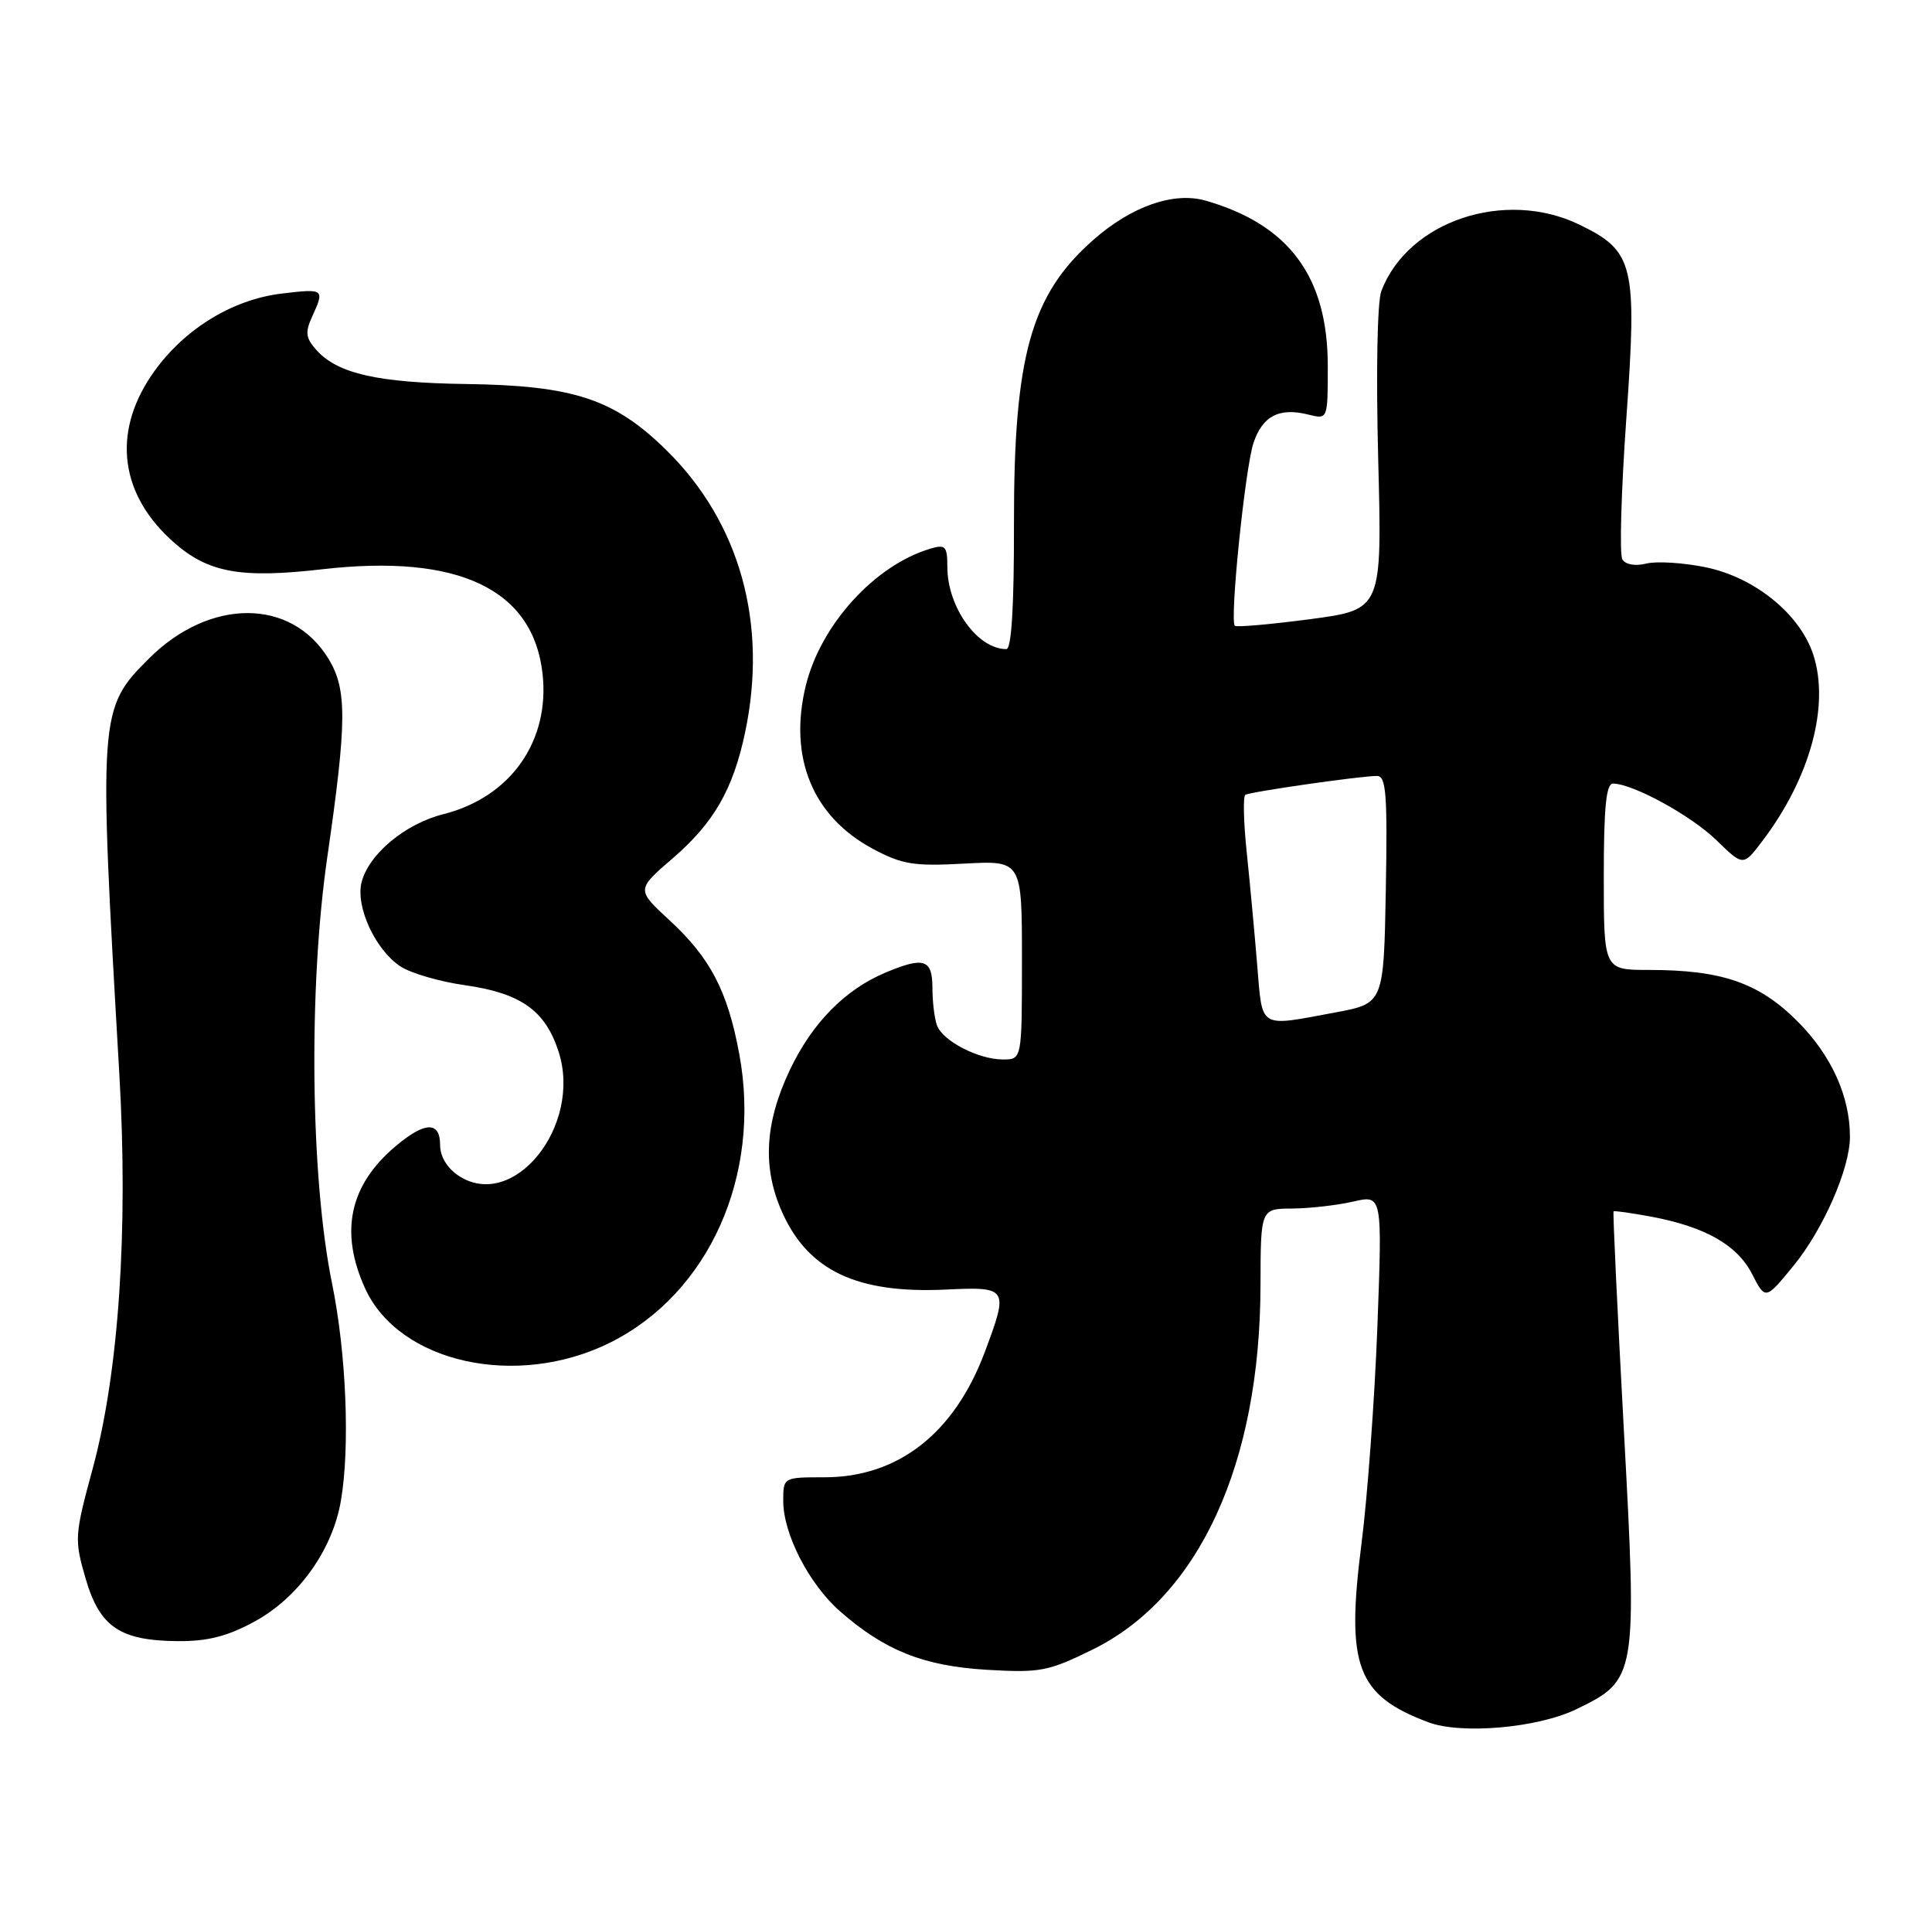 <?xml version="1.0" encoding="UTF-8" standalone="no"?>
<!DOCTYPE svg PUBLIC "-//W3C//DTD SVG 1.1//EN" "http://www.w3.org/Graphics/SVG/1.1/DTD/svg11.dtd" >
<svg xmlns="http://www.w3.org/2000/svg" xmlns:xlink="http://www.w3.org/1999/xlink" version="1.1" viewBox="0 0 259 256">
 <g >
 <path fill="currentColor"
d=" M 211.29 229.10 C 219.43 225.16 219.49 224.82 217.68 191.47 C 216.82 175.57 216.20 162.47 216.31 162.36 C 216.41 162.25 218.66 162.57 221.31 163.06 C 228.59 164.42 232.88 166.85 234.88 170.76 C 236.67 174.24 236.67 174.24 240.41 169.68 C 244.42 164.78 248.00 156.62 248.00 152.36 C 248.00 146.93 245.52 141.46 241.00 136.92 C 235.83 131.73 230.84 130.00 221.06 130.00 C 215.00 130.00 215.00 130.00 215.00 117.50 C 215.00 108.15 215.32 105.01 216.25 105.02 C 218.97 105.07 226.69 109.30 230.09 112.60 C 233.69 116.10 233.69 116.10 236.20 112.80 C 242.67 104.30 245.33 94.57 243.07 87.70 C 241.28 82.30 235.25 77.40 228.71 76.04 C 225.69 75.42 222.10 75.19 220.72 75.53 C 219.24 75.91 217.92 75.68 217.49 74.98 C 217.09 74.33 217.33 65.85 218.02 56.12 C 219.49 35.44 219.06 33.66 211.71 30.10 C 201.74 25.28 188.73 29.64 185.18 39.01 C 184.63 40.46 184.46 49.95 184.76 61.61 C 185.28 81.71 185.28 81.71 175.61 82.99 C 170.29 83.69 165.75 84.09 165.54 83.87 C 164.83 83.16 166.91 62.82 168.03 59.40 C 169.24 55.75 171.49 54.58 175.41 55.57 C 178.00 56.22 178.00 56.22 178.00 49.06 C 178.00 37.11 172.83 30.11 161.62 26.89 C 157.35 25.67 151.69 27.64 146.57 32.15 C 138.19 39.52 135.90 47.73 135.93 70.25 C 135.95 81.23 135.60 87.00 134.91 87.00 C 131.04 87.00 127.00 81.37 127.00 75.98 C 127.00 73.22 126.74 72.94 124.75 73.53 C 117.26 75.74 109.97 83.78 108.00 91.99 C 105.70 101.57 108.97 109.46 117.00 113.76 C 120.92 115.86 122.49 116.12 129.25 115.75 C 137.00 115.33 137.00 115.33 137.00 128.67 C 137.00 142.00 137.00 142.00 134.45 142.00 C 131.19 142.00 126.42 139.55 125.62 137.46 C 125.28 136.56 125.00 134.30 125.00 132.42 C 125.00 128.56 123.87 128.19 118.72 130.35 C 113.27 132.63 108.85 137.14 105.86 143.46 C 102.49 150.58 102.19 156.61 104.90 162.58 C 108.42 170.34 114.95 173.40 126.78 172.84 C 135.15 172.45 135.24 172.60 132.02 181.21 C 127.94 192.11 120.40 198.00 110.54 198.00 C 105.00 198.00 105.00 198.00 105.00 201.18 C 105.00 205.59 108.46 212.32 112.60 215.95 C 118.59 221.21 123.80 223.29 132.27 223.80 C 139.45 224.22 140.51 224.02 146.49 221.08 C 160.73 214.07 168.94 196.23 168.98 172.25 C 169.00 162.00 169.00 162.00 173.25 161.98 C 175.59 161.96 179.26 161.54 181.40 161.05 C 185.31 160.14 185.31 160.14 184.65 177.82 C 184.28 187.54 183.32 200.66 182.51 206.97 C 180.42 223.34 181.88 227.23 191.50 230.84 C 195.91 232.49 206.14 231.59 211.29 229.10 Z  M 34.13 217.33 C 40.01 214.13 44.57 207.75 45.70 201.15 C 46.94 193.94 46.42 181.35 44.51 172.00 C 41.62 157.85 41.33 132.42 43.88 114.86 C 46.51 96.70 46.54 92.40 44.04 88.30 C 39.06 80.13 28.11 80.13 19.95 88.28 C 13.24 94.99 13.20 95.62 16.00 144.00 C 17.21 164.93 15.92 183.94 12.43 196.82 C 9.99 205.81 9.96 206.33 11.47 211.55 C 13.37 218.07 16.07 219.90 23.86 219.96 C 27.84 219.99 30.50 219.31 34.13 217.33 Z  M 81.83 179.93 C 95.05 173.32 102.11 157.55 99.11 141.29 C 97.55 132.84 95.23 128.39 89.74 123.33 C 85.31 119.24 85.31 119.24 90.17 115.05 C 95.69 110.29 98.26 105.84 99.88 98.20 C 102.97 83.59 99.20 70.05 89.35 60.35 C 82.35 53.47 76.92 51.67 62.49 51.47 C 50.68 51.30 45.30 50.09 42.46 46.96 C 40.98 45.32 40.88 44.56 41.84 42.45 C 43.54 38.72 43.47 38.67 37.81 39.34 C 30.97 40.15 24.33 44.33 20.25 50.39 C 15.01 58.19 16.14 66.40 23.33 72.72 C 27.95 76.77 32.27 77.55 43.19 76.30 C 61.43 74.20 71.45 78.94 72.73 90.27 C 73.75 99.33 68.45 106.85 59.45 109.12 C 54.31 110.41 49.42 114.49 48.47 118.26 C 47.65 121.54 50.33 127.33 53.69 129.53 C 55.07 130.44 58.95 131.57 62.30 132.04 C 69.82 133.11 73.09 135.42 74.88 140.94 C 78.09 150.90 68.84 162.40 61.49 157.59 C 59.95 156.57 59.00 155.01 59.00 153.48 C 59.00 150.26 56.98 150.30 53.04 153.62 C 46.85 158.83 45.50 165.10 48.94 172.67 C 53.49 182.69 69.31 186.18 81.83 179.93 Z  M 168.53 129.25 C 168.18 124.99 167.55 118.21 167.13 114.20 C 166.71 110.18 166.63 106.73 166.95 106.53 C 167.61 106.12 182.39 104.00 184.60 104.00 C 185.82 104.00 186.01 106.45 185.78 119.24 C 185.50 134.49 185.50 134.49 179.00 135.70 C 168.62 137.63 169.26 138.02 168.53 129.25 Z "/>
</g>
</svg>